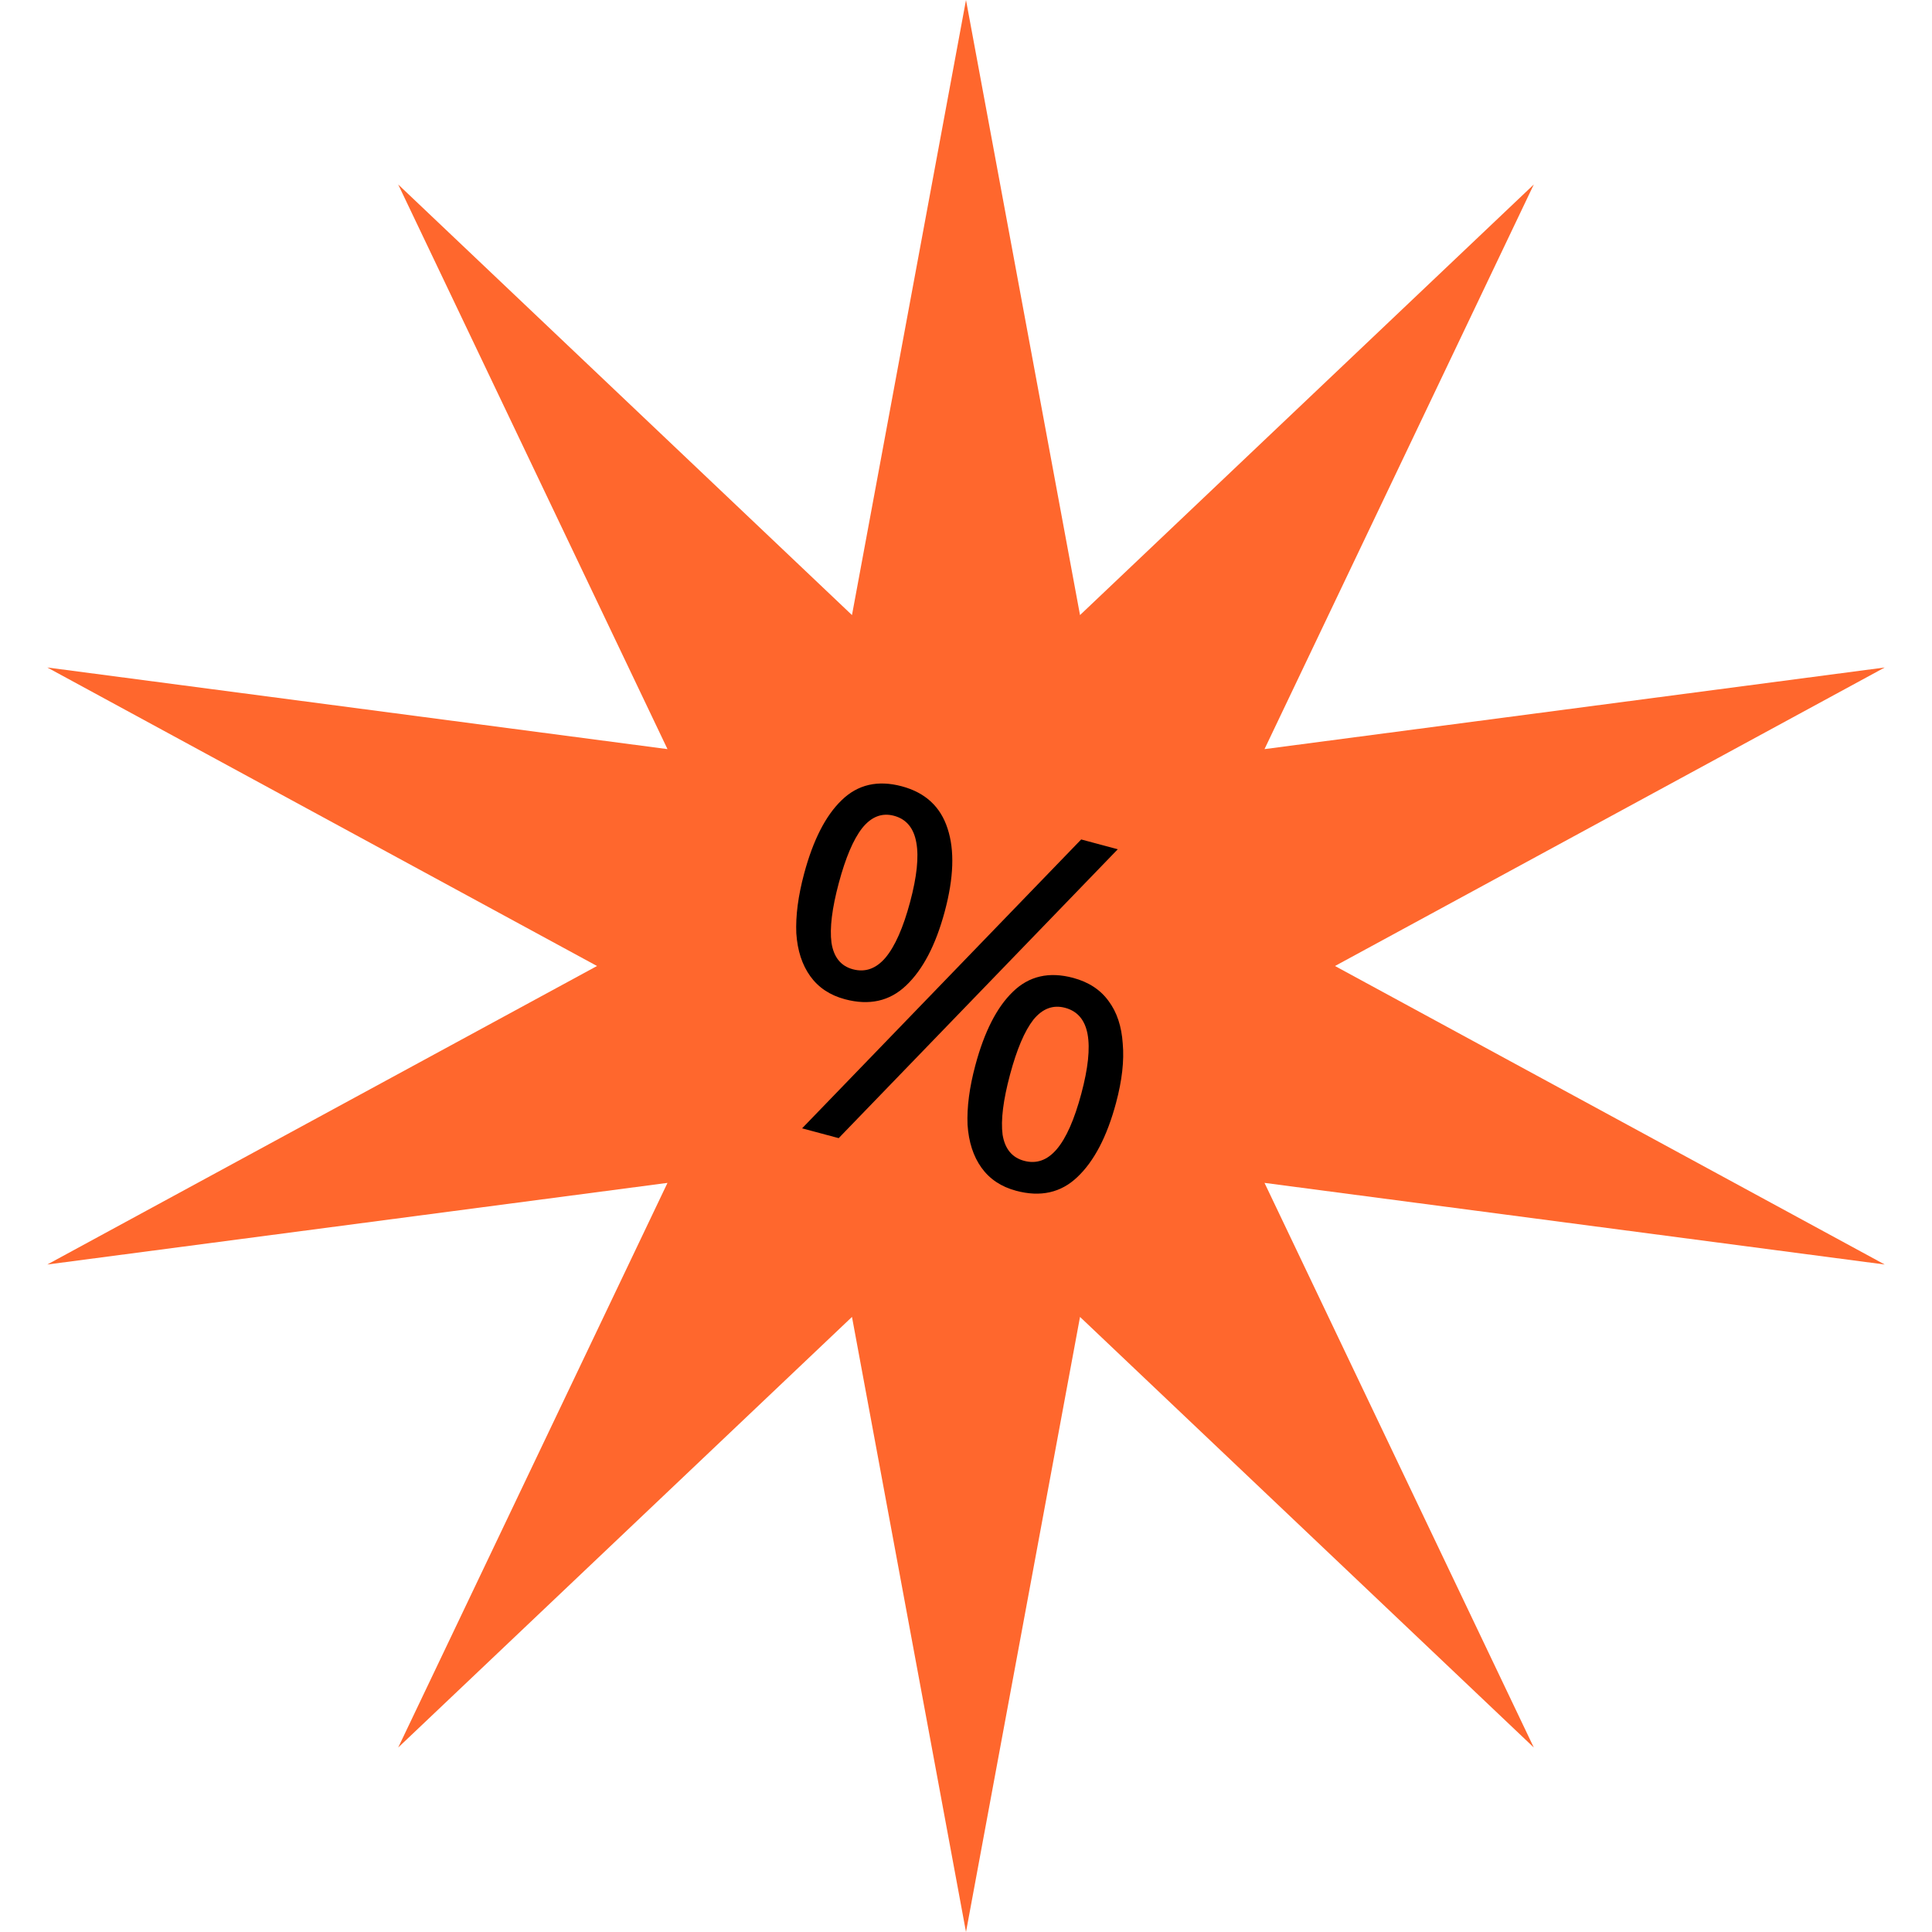 <svg width="377" height="377" viewBox="0 0 377 377" fill="none" xmlns="http://www.w3.org/2000/svg">
<path d="M188.5 0L210.749 120.023L299.298 36L246.75 146.179L367.774 130.25L260.501 188.5L367.774 246.75L246.75 230.821L299.298 341L210.749 256.977L188.5 377L166.251 256.977L77.703 341L130.25 230.821L9.226 246.75L116.499 188.5L9.226 130.25L130.25 146.179L77.703 36L166.251 120.023L188.5 0Z" fill="#FF672D"/>
<path d="M175.989 153.438C180.563 154.664 183.536 157.415 184.908 161.692C186.297 165.907 186.113 171.291 184.357 177.844C182.601 184.397 180.083 189.221 176.802 192.317C173.599 195.368 169.617 196.256 164.857 194.981C161.952 194.202 159.703 192.705 158.11 190.489C156.517 188.274 155.609 185.479 155.387 182.107C155.242 178.689 155.75 174.817 156.909 170.489C158.665 163.936 161.105 159.157 164.23 156.151C167.371 153.084 171.29 152.179 175.989 153.438ZM174.448 159.187C172.099 158.558 170.028 159.361 168.237 161.598C166.523 163.789 165.004 167.357 163.679 172.303C162.353 177.249 161.877 181.129 162.249 183.946C162.682 186.778 164.074 188.509 166.423 189.139C168.834 189.785 170.958 189.029 172.795 186.871C174.649 184.651 176.246 181.037 177.588 176.03C178.913 171.084 179.32 167.218 178.808 164.43C178.312 161.581 176.859 159.833 174.448 159.187ZM218.117 165.72L163.656 222.09L156.516 220.176L210.977 163.807L218.117 165.72ZM209.405 190.817C212.434 191.628 214.745 193.142 216.338 195.358C217.947 197.512 218.863 200.275 219.086 203.648C219.387 206.975 218.95 210.833 217.774 215.222C216.018 221.775 213.499 226.6 210.218 229.696C207.015 232.747 203.034 233.635 198.274 232.359C195.368 231.581 193.119 230.084 191.526 227.868C189.933 225.652 189.026 222.858 188.803 219.485C188.659 216.068 189.166 212.195 190.326 207.868C192.082 201.315 194.522 196.535 197.646 193.53C200.787 190.462 204.707 189.558 209.405 190.817ZM207.84 196.659C205.491 196.029 203.428 196.802 201.653 198.976C199.939 201.168 198.42 204.736 197.095 209.681C195.753 214.689 195.268 218.601 195.64 221.417C196.09 224.188 197.49 225.888 199.839 226.517C202.25 227.163 204.374 226.407 206.211 224.249C208.048 222.091 209.646 218.478 211.004 213.408C212.329 208.463 212.736 204.596 212.224 201.809C211.712 199.021 210.251 197.305 207.84 196.659Z" fill="black"/>
</svg>
